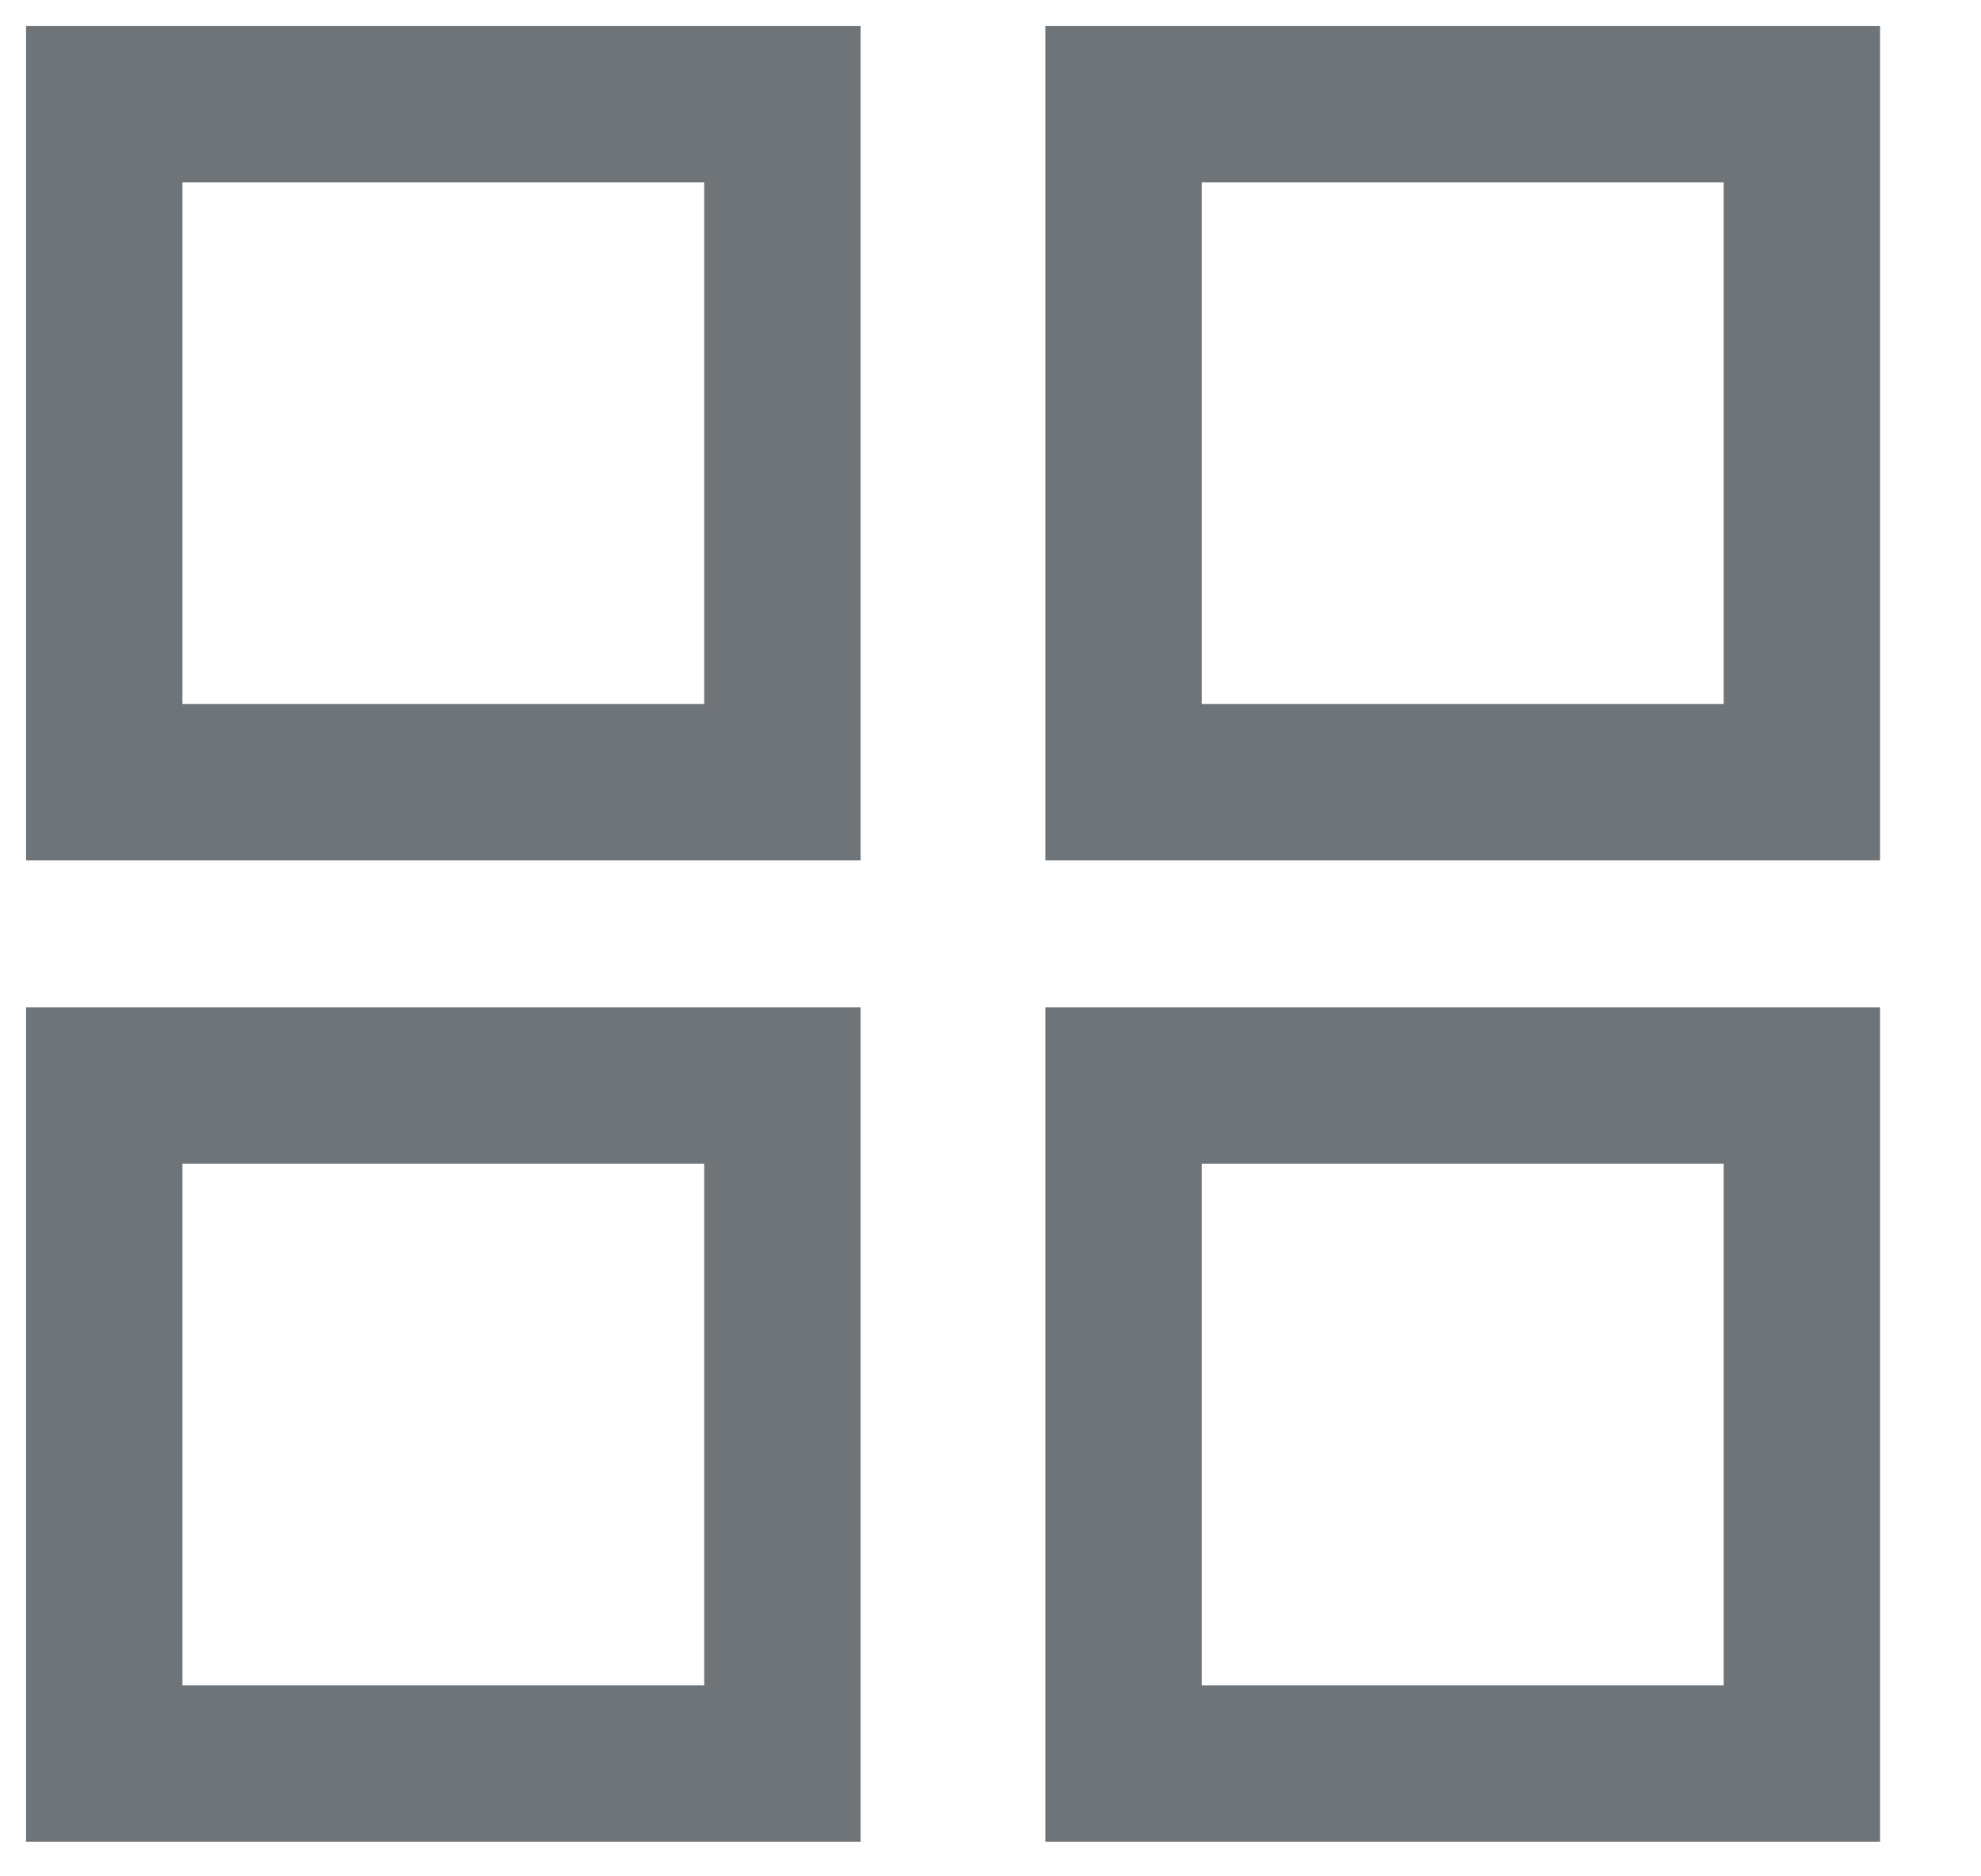 <?xml version="1.0" encoding="UTF-8"?>
<svg width="19px" height="18px" viewBox="0 0 19 18" version="1.1" xmlns="http://www.w3.org/2000/svg" xmlns:xlink="http://www.w3.org/1999/xlink">
    <!-- Generator: Sketch 55.2 (78181) - https://sketchapp.com -->
    <title>编组 2</title>
    <desc>Created with Sketch.</desc>
    <g id="页面1" stroke="none" stroke-width="1" fill="none" fill-rule="evenodd">
        <g id="资源一键申请-PAAS" transform="translate(-291, -612)" stroke="#6F7479" stroke-width="1.5">
            <g id="编组-2" transform="translate(292, 613)">
                <polygon id="Stroke-1" points="-1.61648472e-13 6.504 6.504 6.504 6.504 -4.79616347e-14 -1.61648472e-13 -4.79616347e-14"></polygon>
                <polygon id="Stroke-3" points="9.777 6.504 16.282 6.504 16.282 -4.79616347e-14 9.777 -4.79616347e-14"></polygon>
                <polygon id="Stroke-4" points="-1.61648472e-13 15.918 6.504 15.918 6.504 9.413 -1.61648472e-13 9.413"></polygon>
                <polygon id="Stroke-5" points="9.777 15.918 16.282 15.918 16.282 9.413 9.777 9.413"></polygon>
            </g>
        </g>
    </g>
</svg>